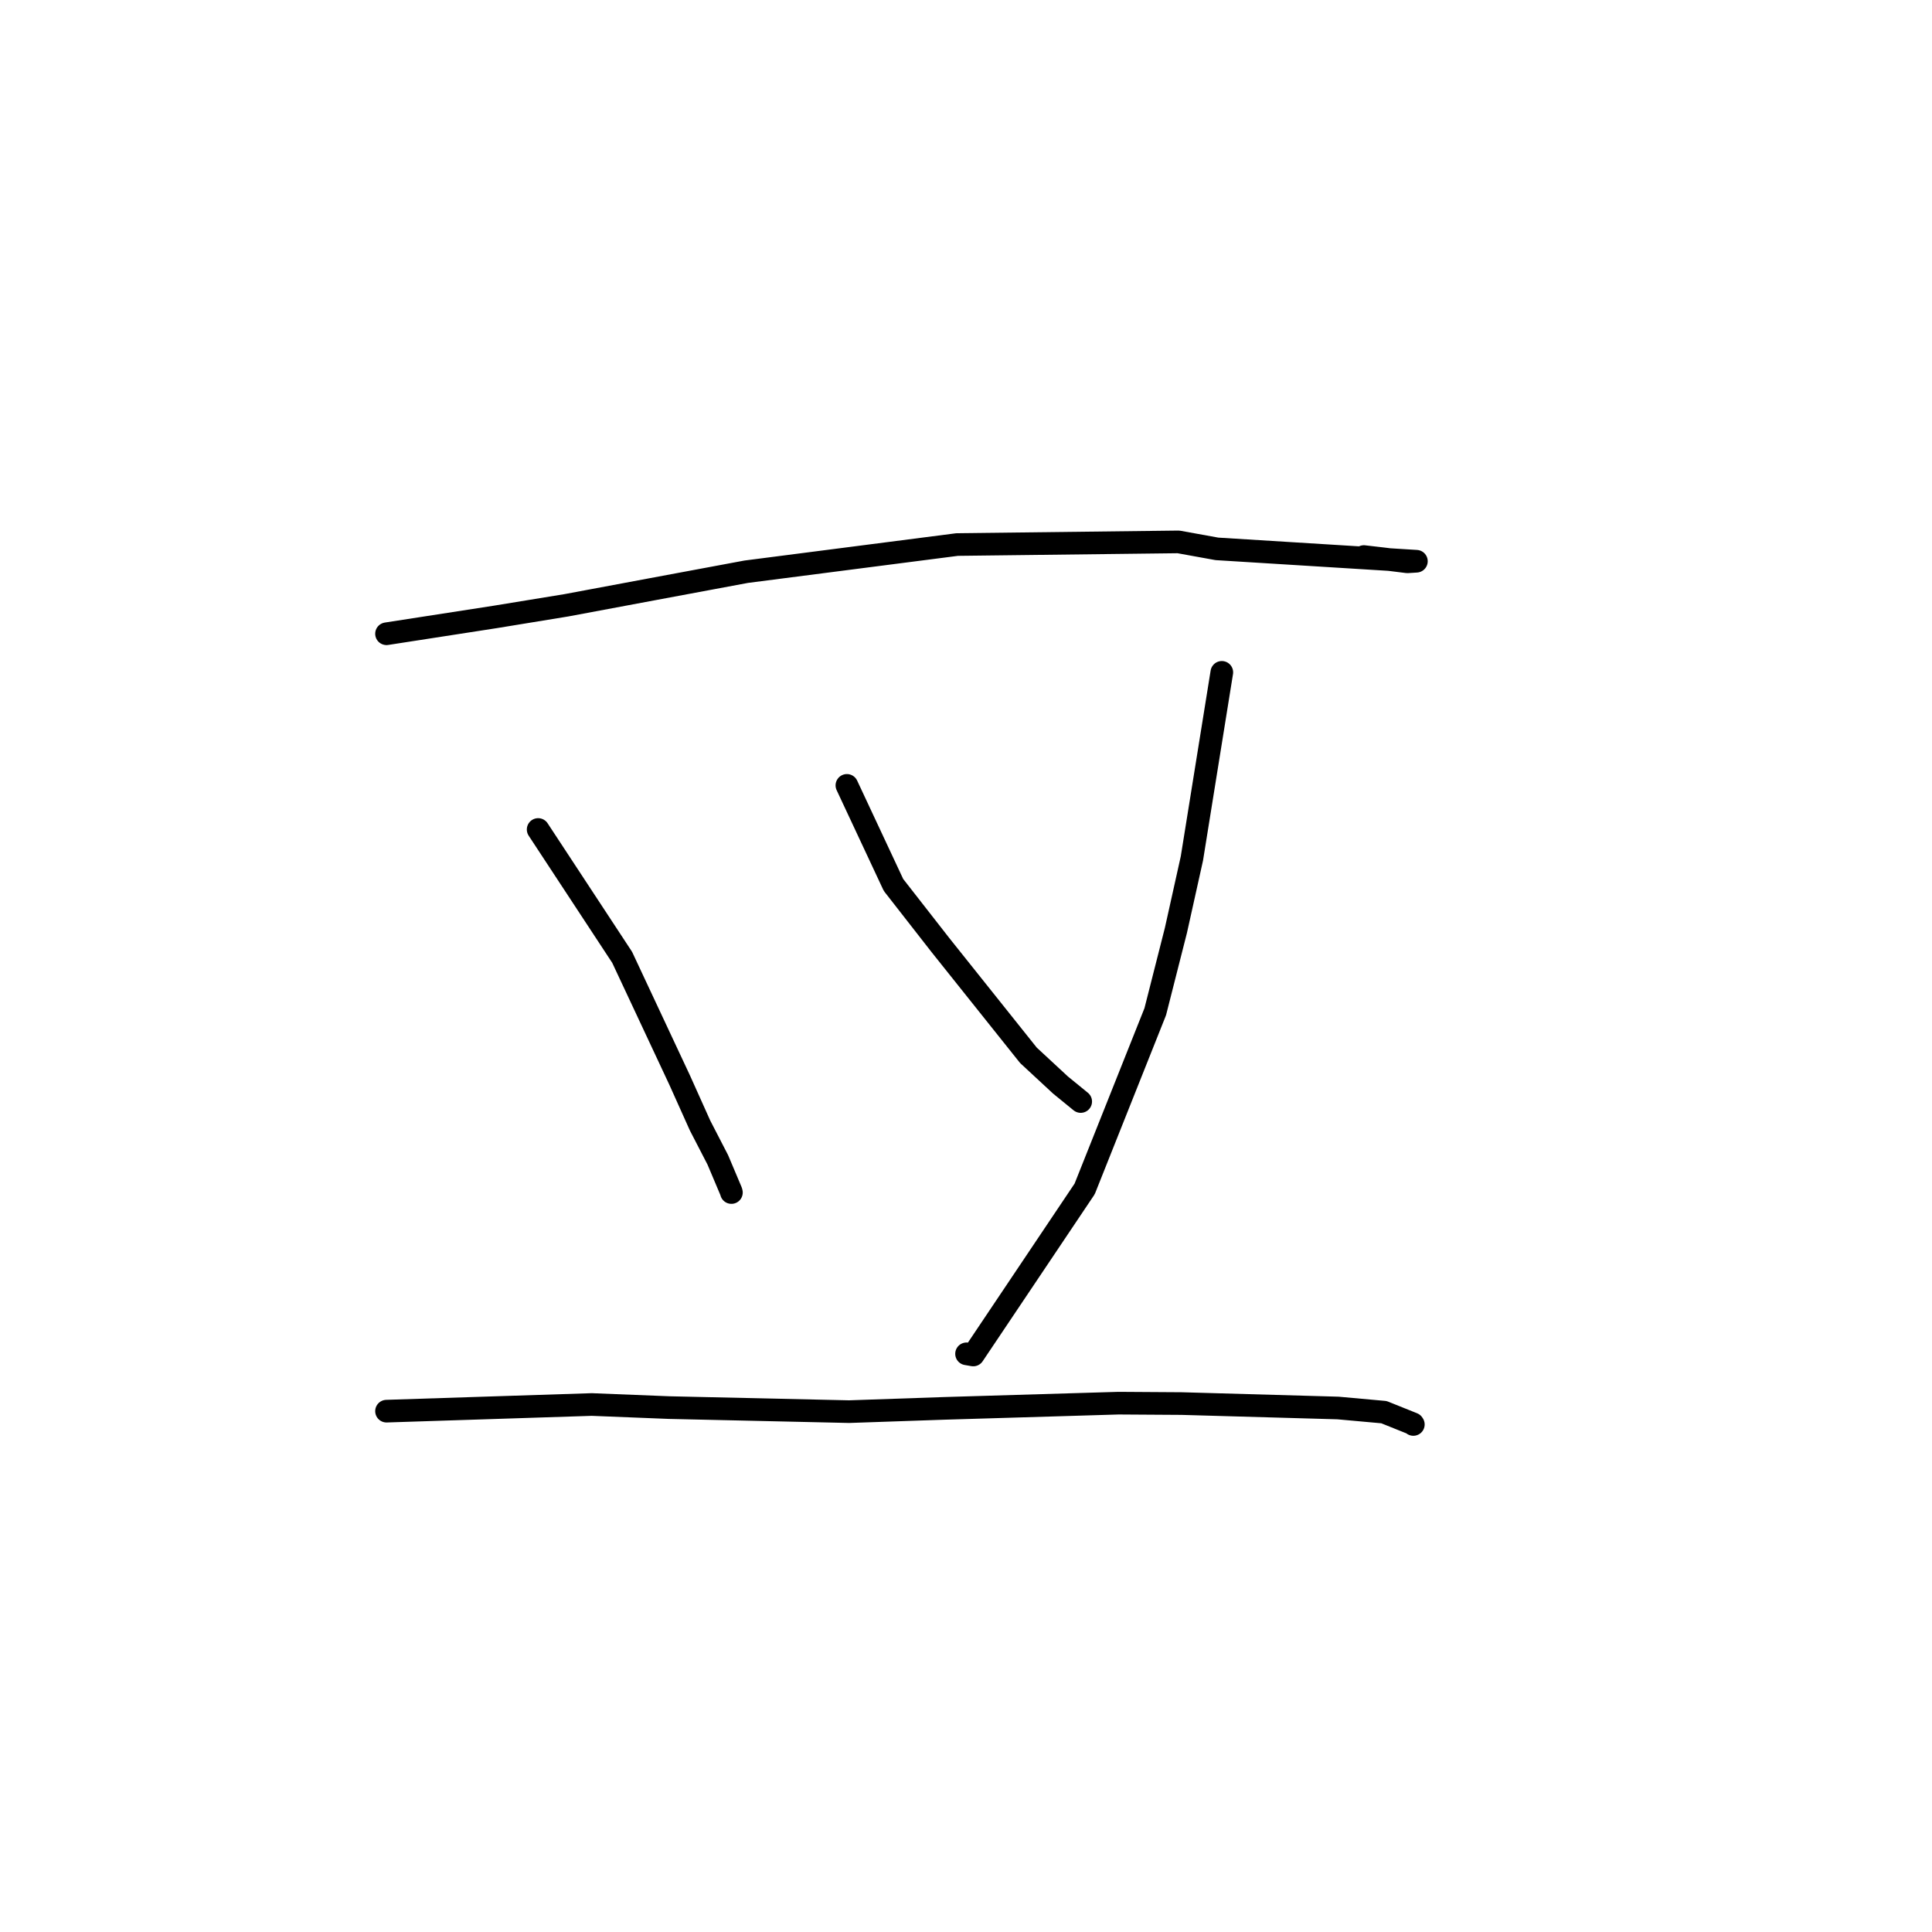 <?xml version="1.0" standalone="no"?>
    <svg width="256" height="256" xmlns="http://www.w3.org/2000/svg" version="1.1">
    <polyline stroke="black" stroke-width="3" stroke-linecap="round" fill="transparent" stroke-linejoin="round" points="51.216 83.976 65.604 81.748 75.035 80.207 86.371 78.088 98.881 75.756 126.83 72.154 156.15 71.804 161.245 72.727 187.68 74.367 186.601 74.435 186.483 74.442 183.354 74.053 180.72 73.747 " />
        <polyline stroke="black" stroke-width="3" stroke-linecap="round" fill="transparent" stroke-linejoin="round" points="71.307 109.911 82.439 126.85 90.063 143.13 92.762 149.137 95.113 153.688 96.883 157.88 96.911 157.991 96.917 158.017 " />
        <polyline stroke="black" stroke-width="3" stroke-linecap="round" fill="transparent" stroke-linejoin="round" points="112.218 104.066 118.39 117.256 124.611 125.227 136.269 139.831 140.519 143.771 142.986 145.784 143.199 145.957 " />
        <polyline stroke="black" stroke-width="3" stroke-linecap="round" fill="transparent" stroke-linejoin="round" points="161.897 89.09 157.933 113.747 155.814 123.282 153.077 134.054 143.723 157.535 128.959 179.542 128.073 179.388 " />
        <polyline stroke="black" stroke-width="3" stroke-linecap="round" fill="transparent" stroke-linejoin="round" points="51.216 186.985 78.411 186.105 88.681 186.514 112.515 187.05 125.067 186.618 148.211 185.926 156.575 185.98 177.29 186.567 183.381 187.118 187.215 188.658 187.275 188.748 " />
        </svg>